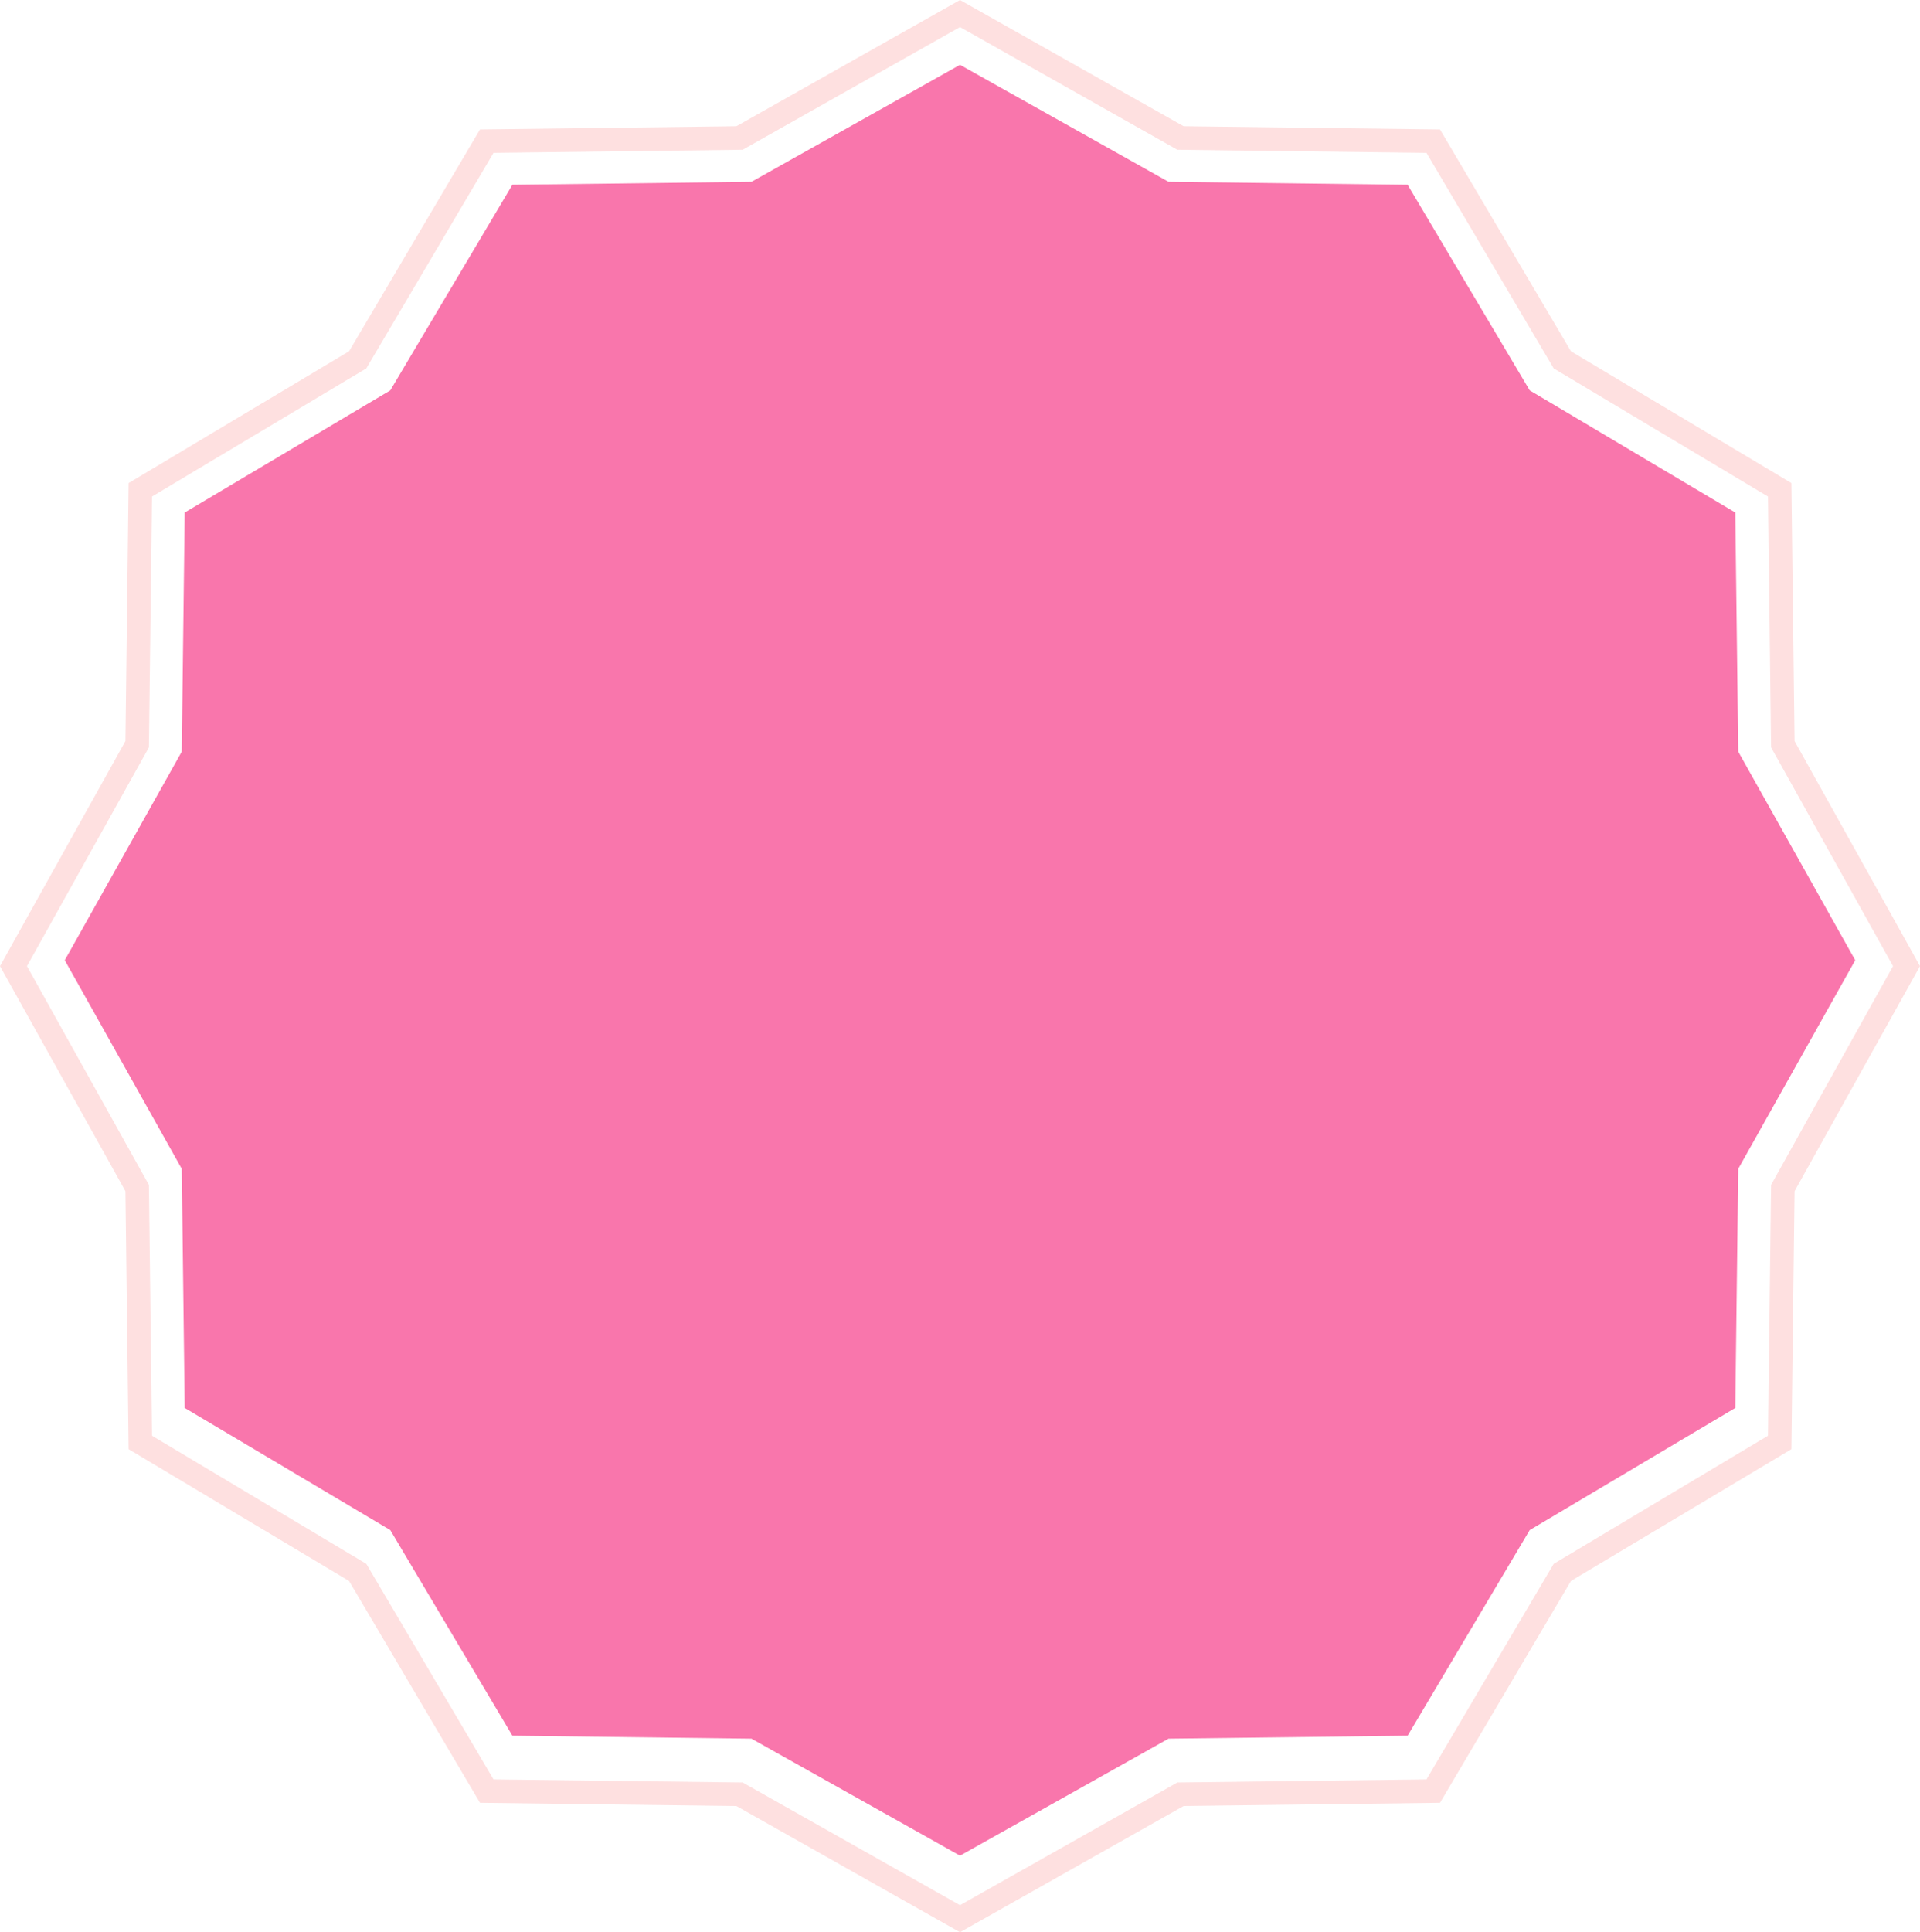 <svg viewBox="0 0 326 328" fill="none" xmlns="http://www.w3.org/2000/svg">
<path d="M199.986 23.171L200.432 23.423L200.944 23.429L243.35 23.958L265.01 60.648L265.269 61.087L265.707 61.348L302.176 83.143L302.701 125.823L302.708 126.33L302.954 126.772L323.71 164L302.954 201.228L302.708 201.67L302.701 202.177L302.176 244.857L265.707 266.652L265.269 266.914L265.01 267.352L243.35 304.042L200.944 304.571L200.432 304.577L199.986 304.829L163 325.703L126.014 304.829L125.568 304.577L125.056 304.571L82.65 304.042L60.99 267.352L60.731 266.914L60.293 266.652L23.824 244.857L23.299 202.177L23.292 201.67L23.046 201.228L2.29 164L23.046 126.772L23.292 126.33L23.299 125.823L23.824 83.143L60.293 61.348L60.731 61.087L60.99 60.648L82.65 23.958L125.056 23.429L125.568 23.423L126.014 23.171L163 2.297L199.986 23.171Z" stroke="#FEE0E0" stroke-width="4"/>
<path d="M163 11L198.406 30.861L239 31.364L259.732 66.268L294.636 87L295.139 127.594L315 163L295.139 198.406L294.636 239L259.732 259.732L239 294.636L198.406 295.139L163 315L127.594 295.139L87 294.636L66.268 259.732L31.364 239L30.861 198.406L11 163L30.861 127.594L31.364 87L66.268 66.268L87 31.364L127.594 30.861L163 11Z" fill="#F976AC"/>
</svg>
